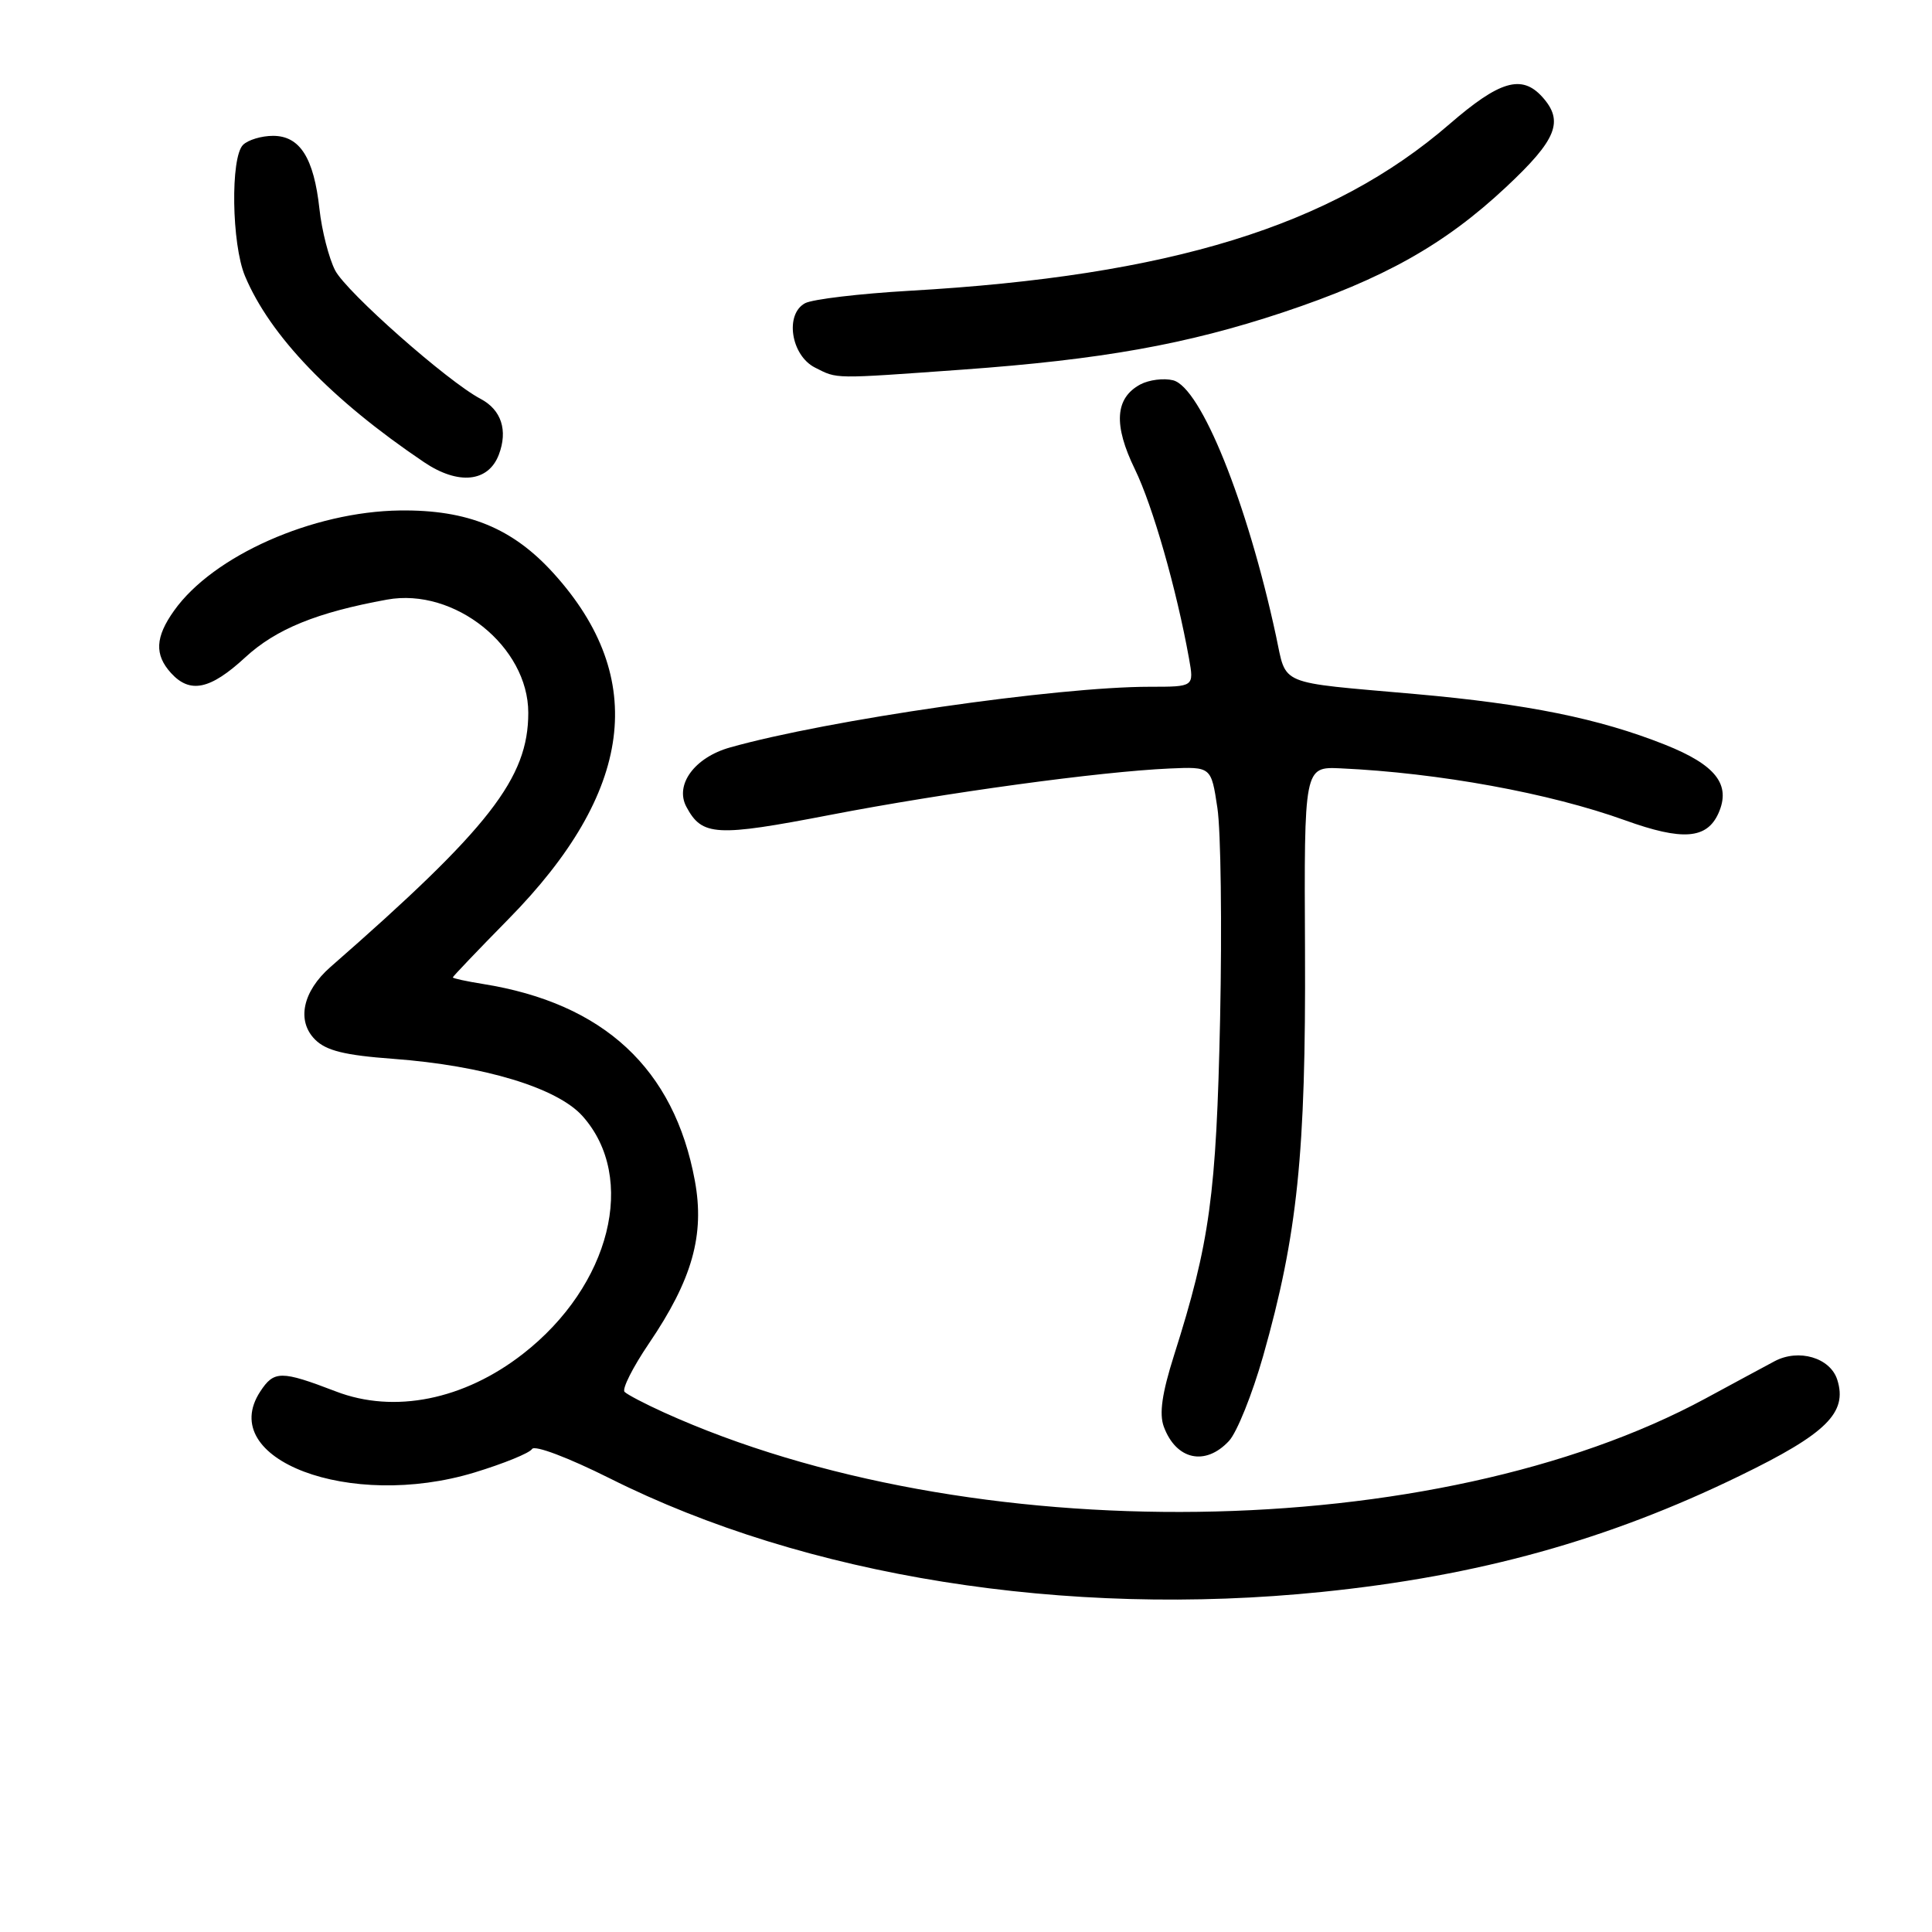 <?xml version="1.0" encoding="UTF-8" standalone="no"?>
<!DOCTYPE svg PUBLIC "-//W3C//DTD SVG 1.1//EN" "http://www.w3.org/Graphics/SVG/1.1/DTD/svg11.dtd" >
<svg xmlns="http://www.w3.org/2000/svg" xmlns:xlink="http://www.w3.org/1999/xlink" version="1.1" viewBox="0 0 256 256">
 <g >
 <path fill="currentColor"
d=" M 175.14 210.94 C 195.93 208.82 213.04 204.07 230.55 195.54 C 242.01 189.97 244.83 187.19 243.45 182.83 C 242.52 179.90 238.34 178.67 235.14 180.37 C 233.69 181.15 229.57 183.36 226.00 185.30 C 190.31 204.61 128.34 205.44 87.96 187.15 C 85.47 186.02 83.13 184.80 82.76 184.43 C 82.39 184.06 83.84 181.19 85.97 178.04 C 91.73 169.56 93.40 163.64 92.07 156.44 C 89.33 141.60 80.00 132.94 63.99 130.38 C 61.80 130.03 60.00 129.64 60.00 129.51 C 60.00 129.39 63.31 125.92 67.35 121.81 C 83.94 104.96 85.92 89.88 73.39 76.01 C 67.94 69.97 61.98 67.53 53.00 67.64 C 41.44 67.79 28.24 73.63 23.07 80.91 C 20.57 84.41 20.45 86.74 22.65 89.17 C 25.17 91.95 27.85 91.39 32.49 87.11 C 36.58 83.34 42.00 81.14 51.29 79.45 C 60.23 77.83 70.00 85.67 70.00 94.45 C 70.00 103.11 64.88 109.69 43.79 128.13 C 40.10 131.36 39.27 135.27 41.75 137.75 C 43.22 139.22 45.69 139.83 52.09 140.30 C 64.09 141.19 73.84 144.14 77.19 147.89 C 84.48 156.05 80.90 170.36 69.30 179.39 C 61.48 185.49 52.23 187.35 44.50 184.37 C 37.25 181.59 36.31 181.59 34.48 184.39 C 28.59 193.39 46.39 200.11 62.85 195.12 C 66.73 193.94 70.17 192.54 70.50 192.00 C 70.84 191.45 75.30 193.14 80.80 195.89 C 106.76 208.91 141.23 214.40 175.14 210.94 Z  M 162.84 190.94 C 163.90 189.81 165.93 184.74 167.37 179.69 C 171.93 163.60 173.04 152.85 172.92 126.04 C 172.80 101.59 172.80 101.59 177.65 101.81 C 190.67 102.41 205.34 105.09 215.35 108.70 C 222.93 111.43 226.16 111.19 227.70 107.77 C 229.40 103.97 227.37 101.36 220.61 98.67 C 211.88 95.20 202.39 93.28 187.50 91.96 C 169.05 90.33 170.52 90.95 169.08 84.27 C 165.27 66.57 159.12 51.32 155.44 50.39 C 154.20 50.08 152.25 50.33 151.10 50.94 C 147.74 52.75 147.51 56.30 150.39 62.20 C 152.75 67.07 155.88 77.99 157.55 87.25 C 158.22 91.00 158.22 91.00 152.36 91.00 C 140.04 91.00 109.68 95.39 96.74 99.04 C 92.04 100.36 89.38 103.98 90.95 106.91 C 93.03 110.80 94.86 110.90 110.00 107.98 C 125.24 105.04 145.72 102.24 154.99 101.83 C 160.49 101.59 160.49 101.59 161.31 107.05 C 161.77 110.05 161.93 122.62 161.67 135.00 C 161.17 158.34 160.31 164.64 155.57 179.57 C 153.97 184.62 153.58 187.33 154.21 189.04 C 155.84 193.45 159.71 194.30 162.84 190.94 Z  M 66.10 60.24 C 67.32 57.02 66.43 54.30 63.68 52.85 C 59.32 50.56 45.90 38.70 44.41 35.83 C 43.58 34.22 42.64 30.55 42.33 27.70 C 41.59 20.92 39.74 18.00 36.18 18.00 C 34.65 18.00 32.86 18.54 32.20 19.20 C 30.52 20.88 30.69 32.33 32.46 36.57 C 35.78 44.50 43.93 52.98 56.20 61.25 C 60.73 64.30 64.71 63.90 66.10 60.24 Z  M 127.50 48.98 C 145.97 47.65 157.24 45.63 170.00 41.39 C 183.35 36.94 191.41 32.42 199.54 24.81 C 206.29 18.50 207.27 16.06 204.35 12.83 C 201.63 9.83 198.70 10.70 192.06 16.45 C 176.48 29.94 155.03 36.56 120.50 38.53 C 113.90 38.91 107.69 39.65 106.69 40.17 C 103.96 41.62 104.80 47.10 108.00 48.71 C 111.02 50.23 110.20 50.22 127.50 48.98 Z "/>
</g>
</svg>